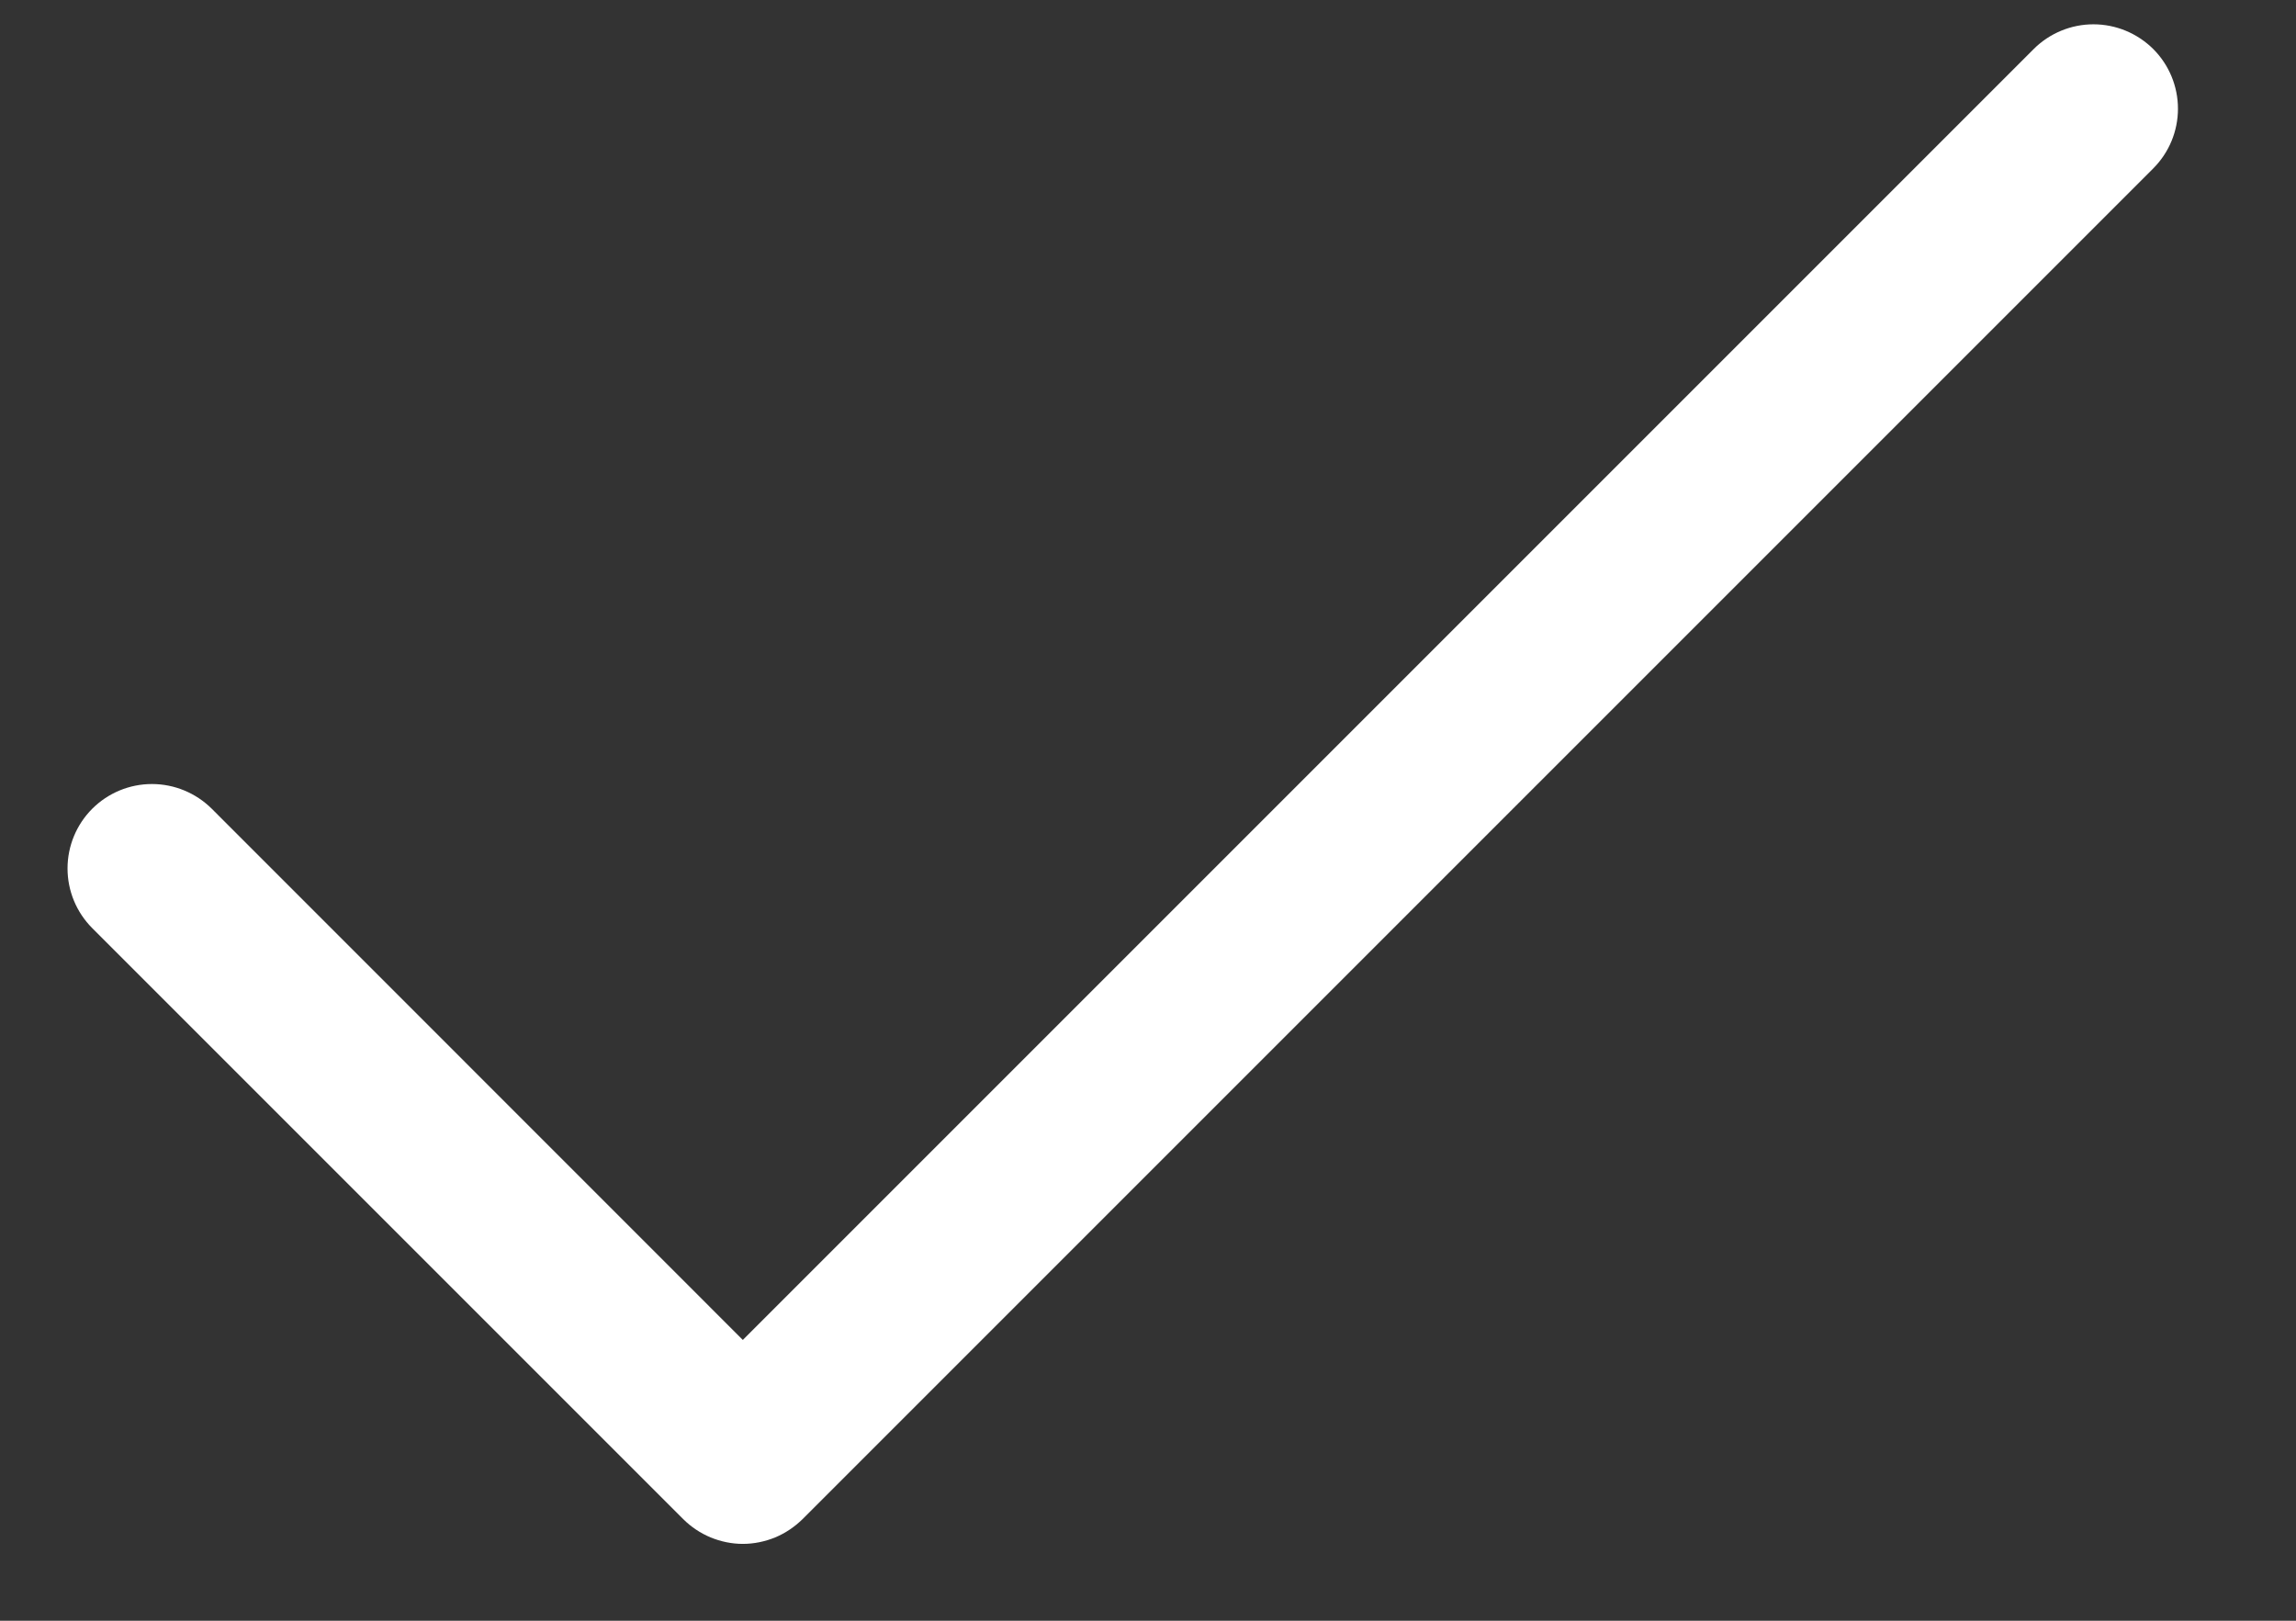 <svg width="17" height="12" viewBox="0 0 17 12" fill="none" xmlns="http://www.w3.org/2000/svg">
<rect x="0" y="0" width="17" height="12" fill="#333333" stroke="none"/>
<path d="M15.943 1.247L5.943 11.247C5.884 11.305 5.816 11.351 5.74 11.383C5.664 11.414 5.582 11.431 5.5 11.431C5.418 11.431 5.337 11.414 5.261 11.383C5.185 11.351 5.116 11.305 5.058 11.247L0.683 6.872C0.566 6.755 0.5 6.596 0.5 6.43C0.5 6.264 0.566 6.105 0.683 5.988C0.8 5.871 0.959 5.805 1.125 5.805C1.291 5.805 1.45 5.871 1.568 5.988L5.5 9.921L15.058 0.363C15.175 0.246 15.335 0.18 15.5 0.18C15.666 0.18 15.825 0.246 15.943 0.363C16.06 0.48 16.126 0.639 16.126 0.805C16.126 0.971 16.06 1.13 15.943 1.247Z" fill="white"/>
</svg>
